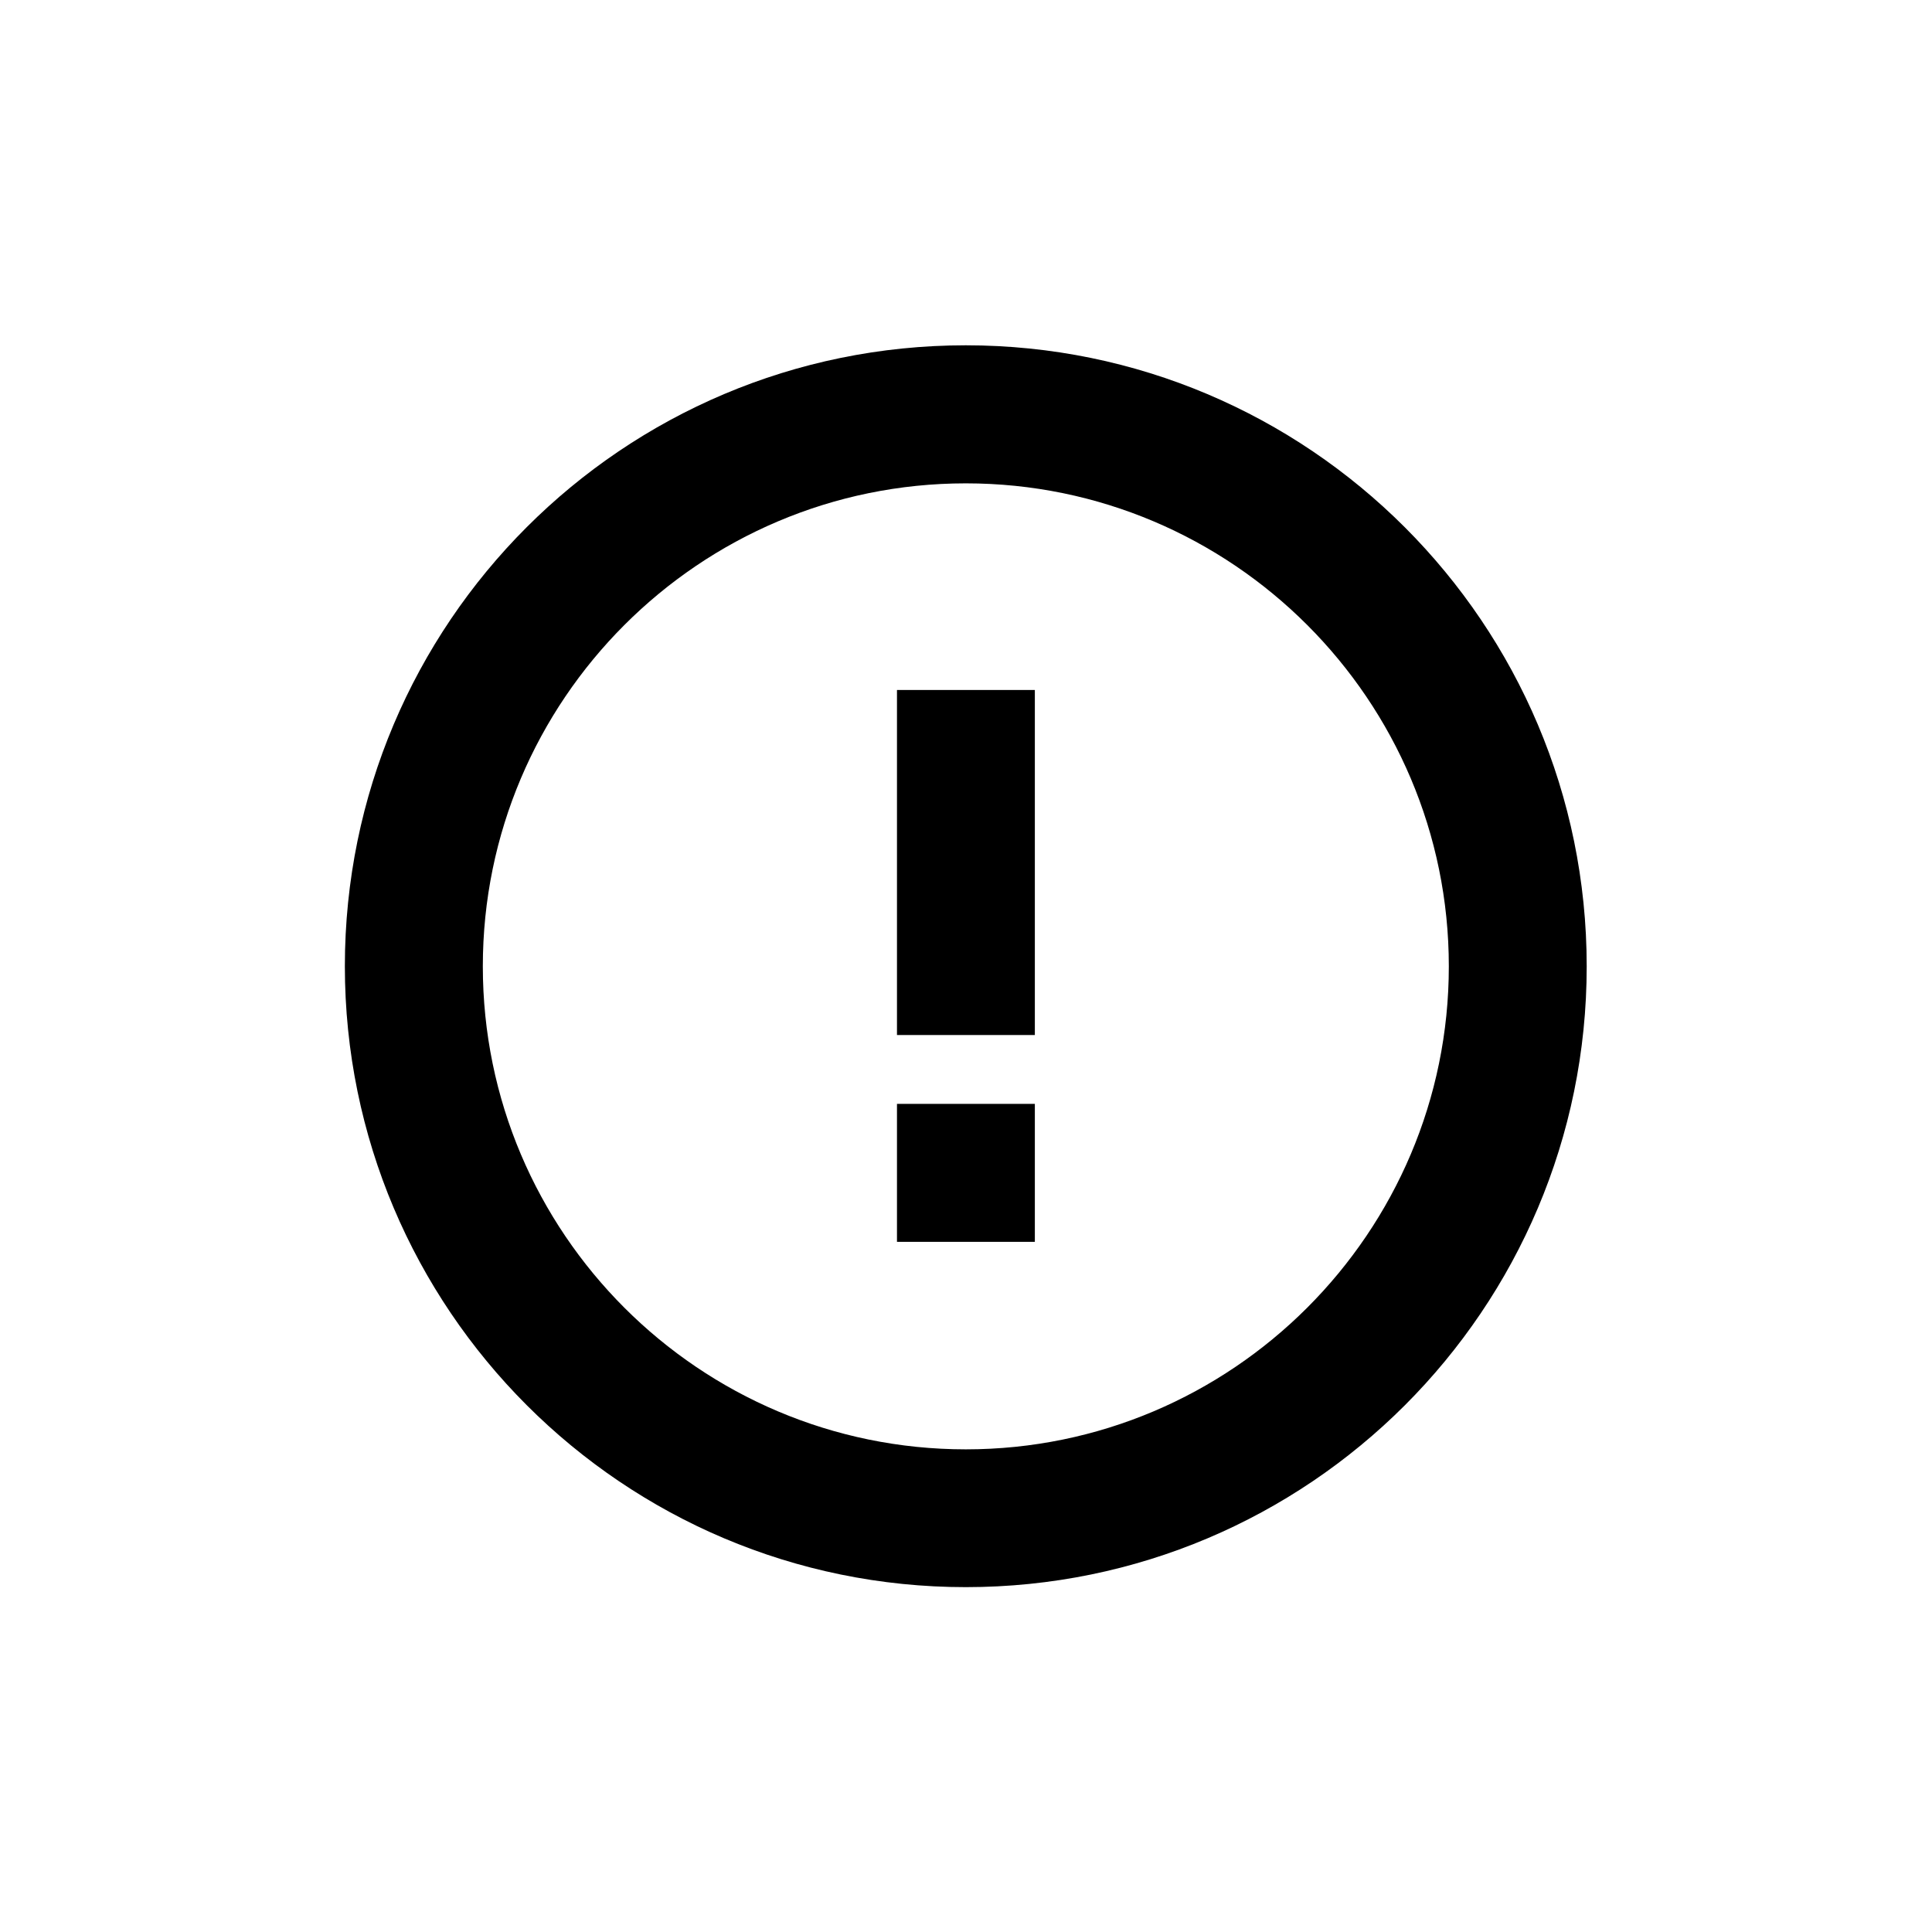 <svg width="22" height="22" viewBox="0 0 22 22" fill="none" xmlns="http://www.w3.org/2000/svg">
<path d="M10.998 3.932C7.092 3.932 3.927 7.098 3.927 11.002C3.927 14.906 7.094 18.073 10.998 18.073C14.902 18.073 18.068 14.908 18.068 11.004C18.068 7.101 14.902 3.932 10.998 3.932ZM10.998 16.504C7.964 16.504 5.498 14.038 5.498 11.004C5.498 7.971 7.964 5.504 10.998 5.504C14.031 5.504 16.498 7.971 16.498 11.004C16.498 14.038 14.029 16.504 10.998 16.504Z" fill="black"/>
<path d="M10.214 7.857H11.784V11.786H10.214V7.857ZM10.214 12.57H11.784V14.141H10.214V12.57Z" fill="black"/>
</svg>
